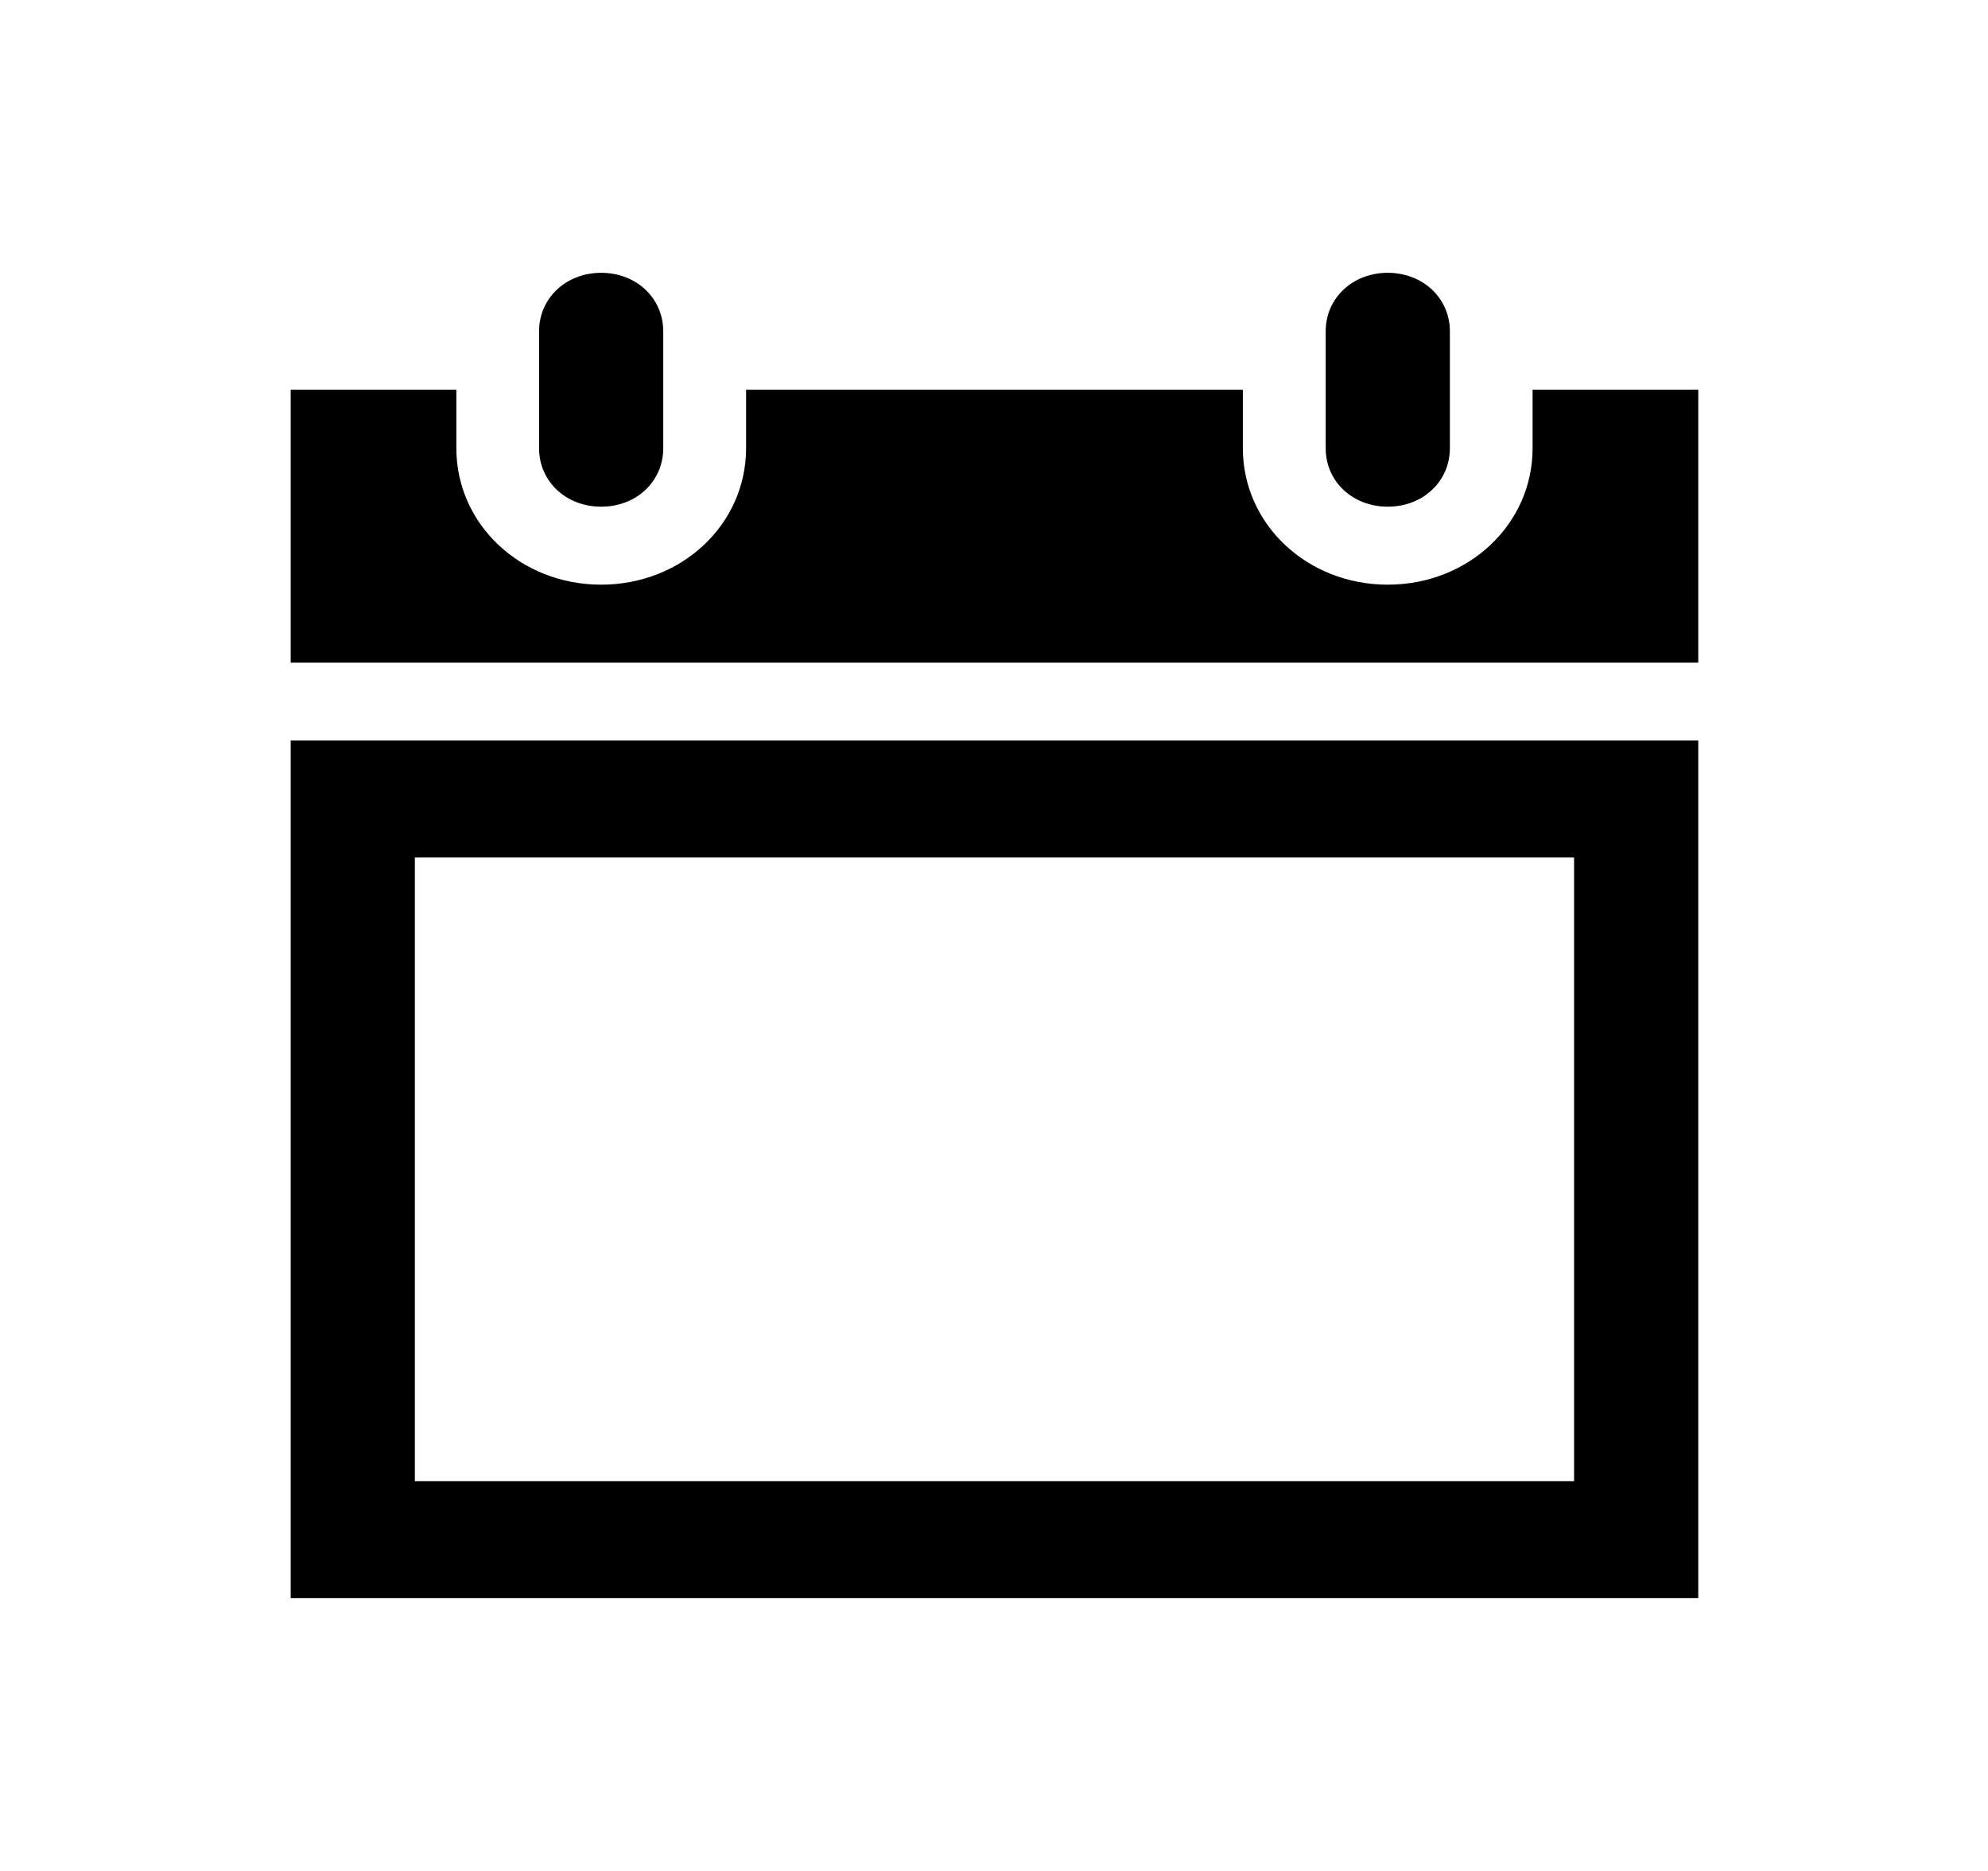 <svg width="17" height="16" xmlns="http://www.w3.org/2000/svg" xmlns:xlink="http://www.w3.org/1999/xlink" xml:space="preserve" overflow="hidden"><g transform="translate(-912 -543)"><path d="M4.833 4.333C5.117 4.333 5.333 4.117 5.333 3.833L5.333 2.833C5.333 2.55 5.117 2.333 4.833 2.333 4.55 2.333 4.333 2.55 4.333 2.833L4.333 3.833C4.333 4.117 4.55 4.333 4.833 4.333Z" transform="matrix(-1.062 0 0 1 929 543)"/><path d="M3.333 7.333 12.667 7.333 12.667 12.667 3.333 12.667 3.333 7.333ZM2.333 13.667 13.667 13.667 13.667 6.333 2.333 6.333 2.333 13.667Z" transform="matrix(-1.062 0 0 1 929 543)"/><path d="M11.167 4.333C11.45 4.333 11.667 4.117 11.667 3.833L11.667 2.833C11.667 2.55 11.45 2.333 11.167 2.333 10.883 2.333 10.667 2.55 10.667 2.833L10.667 3.833C10.667 4.117 10.883 4.333 11.167 4.333Z" transform="matrix(-1.062 0 0 1 929 543)"/><path d="M12.333 3.333 12.333 3.833C12.333 4.483 11.817 5 11.167 5 10.517 5 10 4.483 10 3.833L10 3.333 6 3.333 6 3.833C6 4.483 5.483 5 4.833 5 4.183 5 3.667 4.483 3.667 3.833L3.667 3.333 2.333 3.333 2.333 5.667 13.667 5.667 13.667 3.333 12.333 3.333Z" transform="matrix(-1.062 0 0 1 929 543)"/></g></svg>